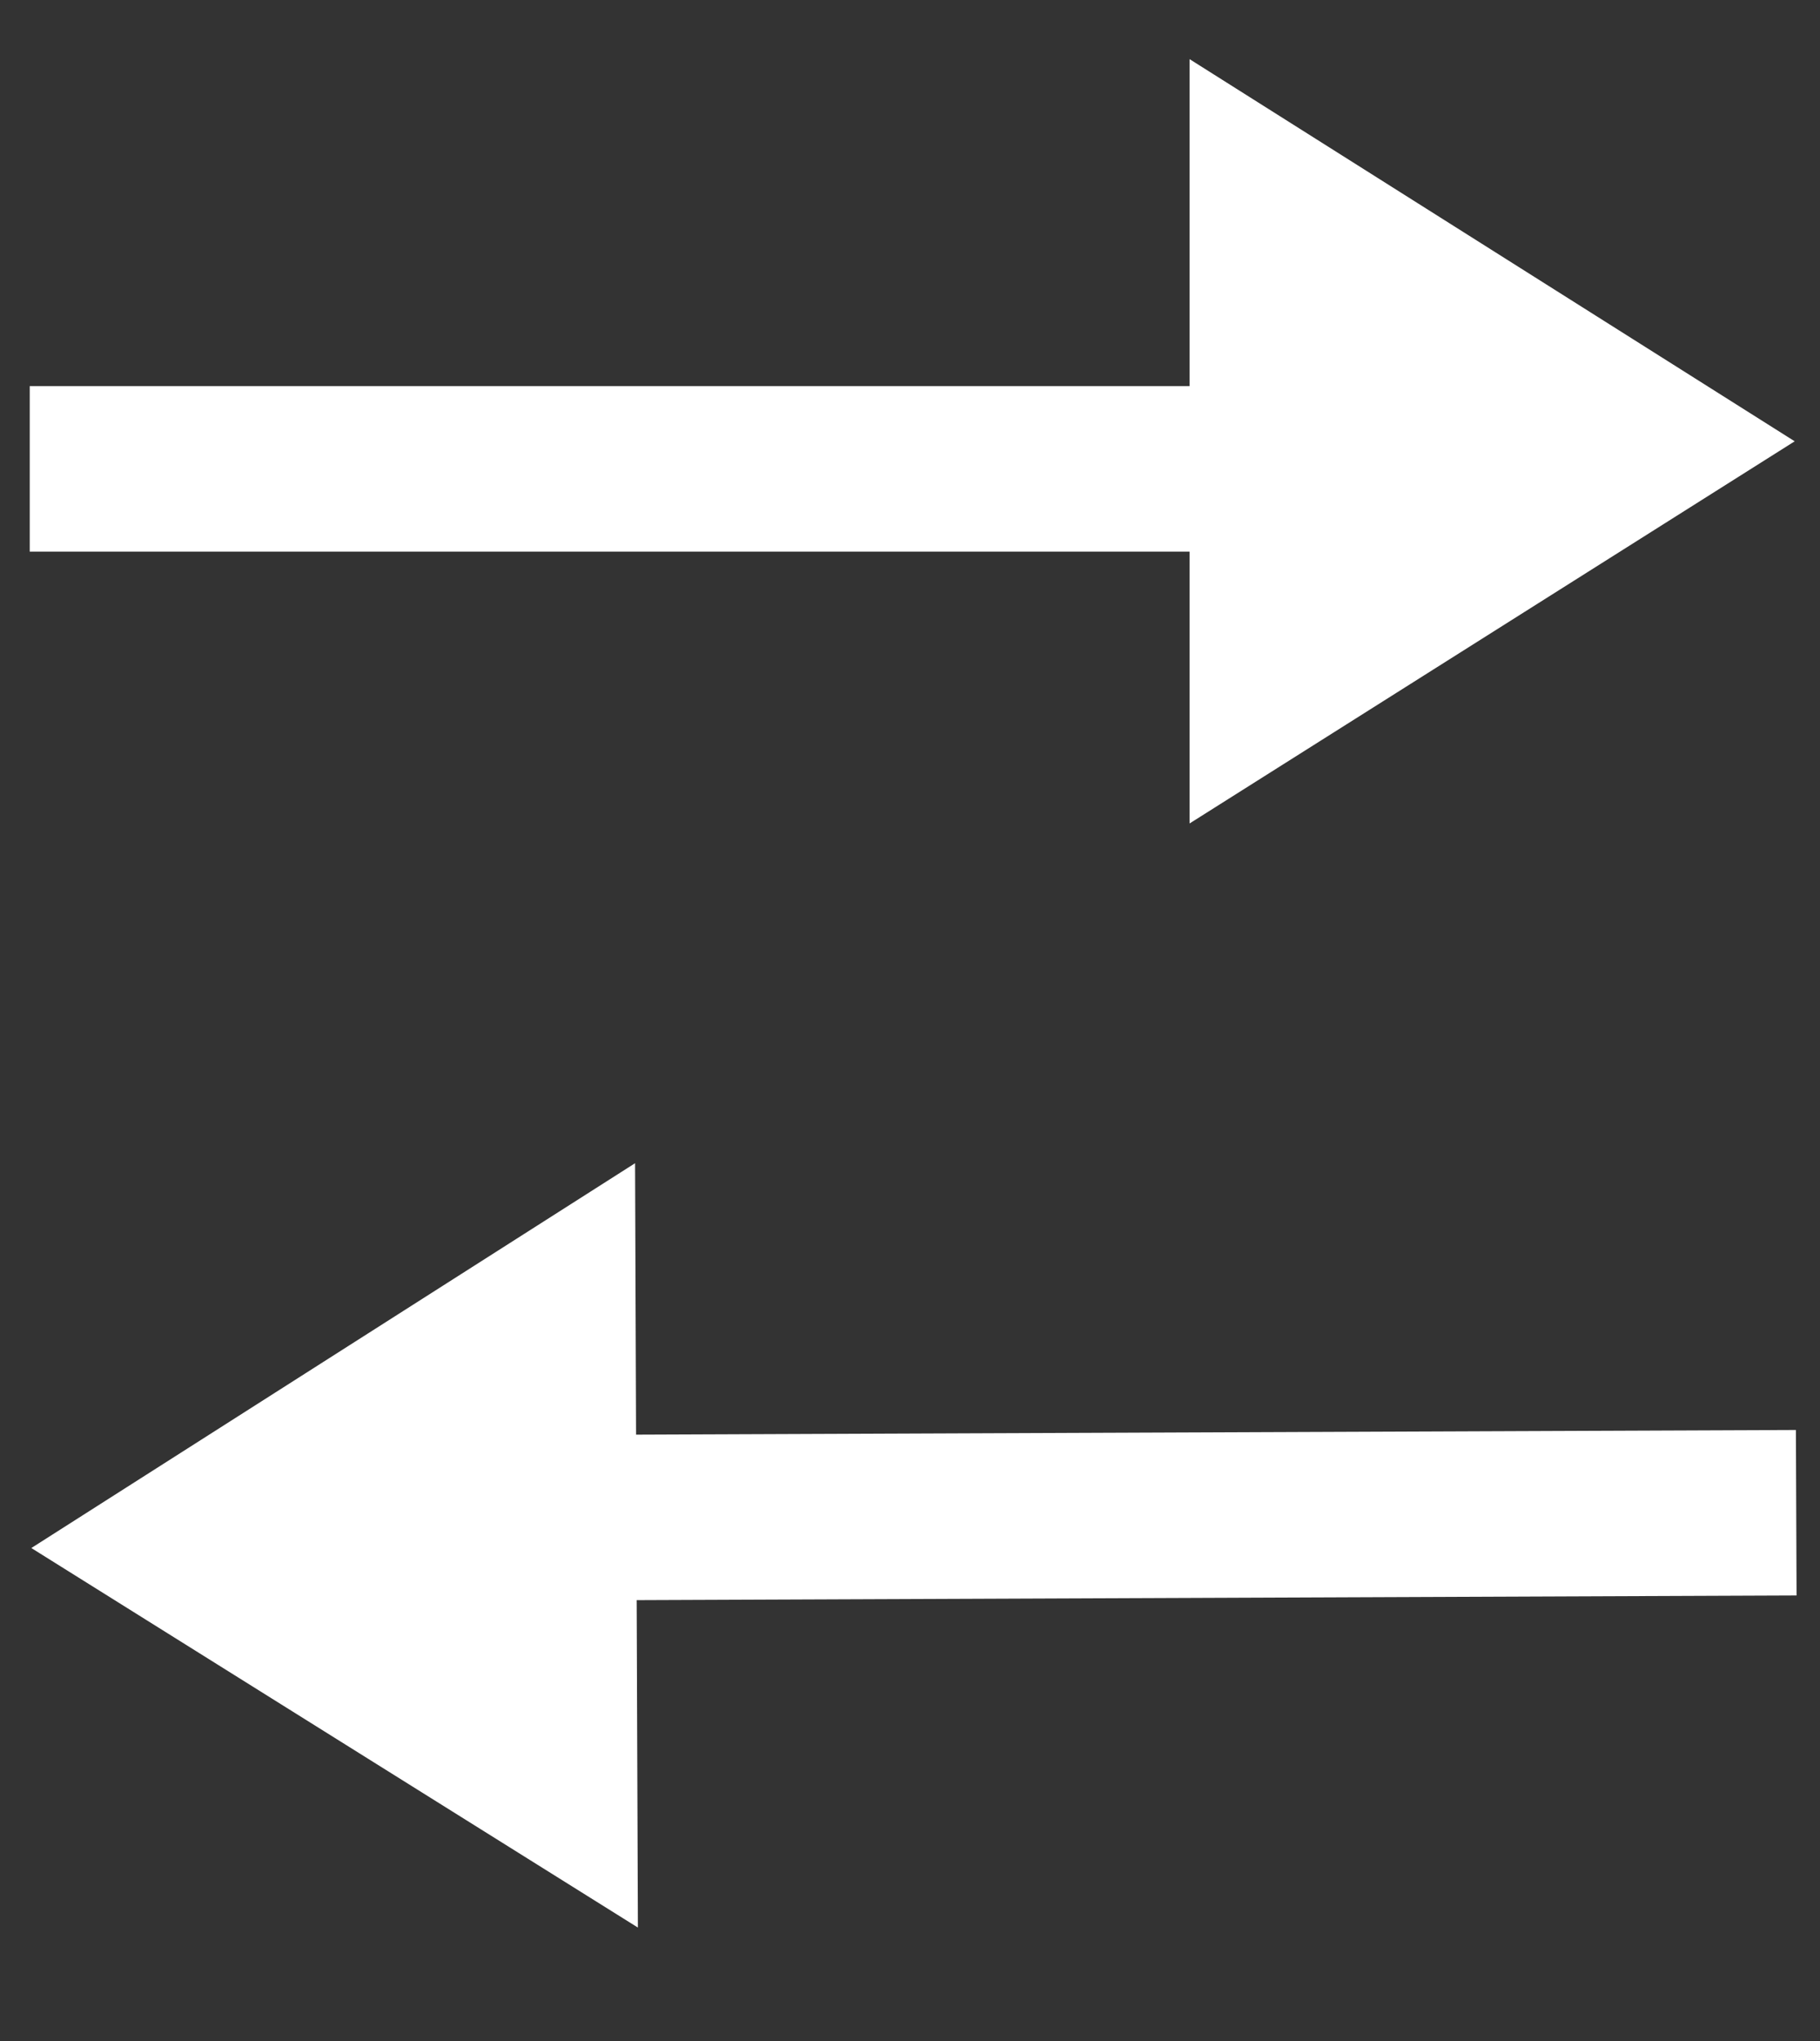 <svg width="33" height="37" viewBox="0 0 33 37" fill="none" xmlns="http://www.w3.org/2000/svg">
<rect x="0" y="0" width="33" height="37" fill="#333333" stroke="none"/>
<rect x="0.539" y="10" width="3" height="24.687" transform="rotate(-90 0.539 10)" fill="white"/>
<path d="M32.541 8L21.569 14.928L21.569 1.072L32.541 8Z" fill="white"/>
<rect width="3" height="24.687" transform="matrix(0.004 1 -1 0.004 32.563 25.923)" fill="white"/>
<path d="M0.568 28.063L11.515 21.087L11.566 34.943L0.568 28.063Z" fill="white"/>
</svg>
